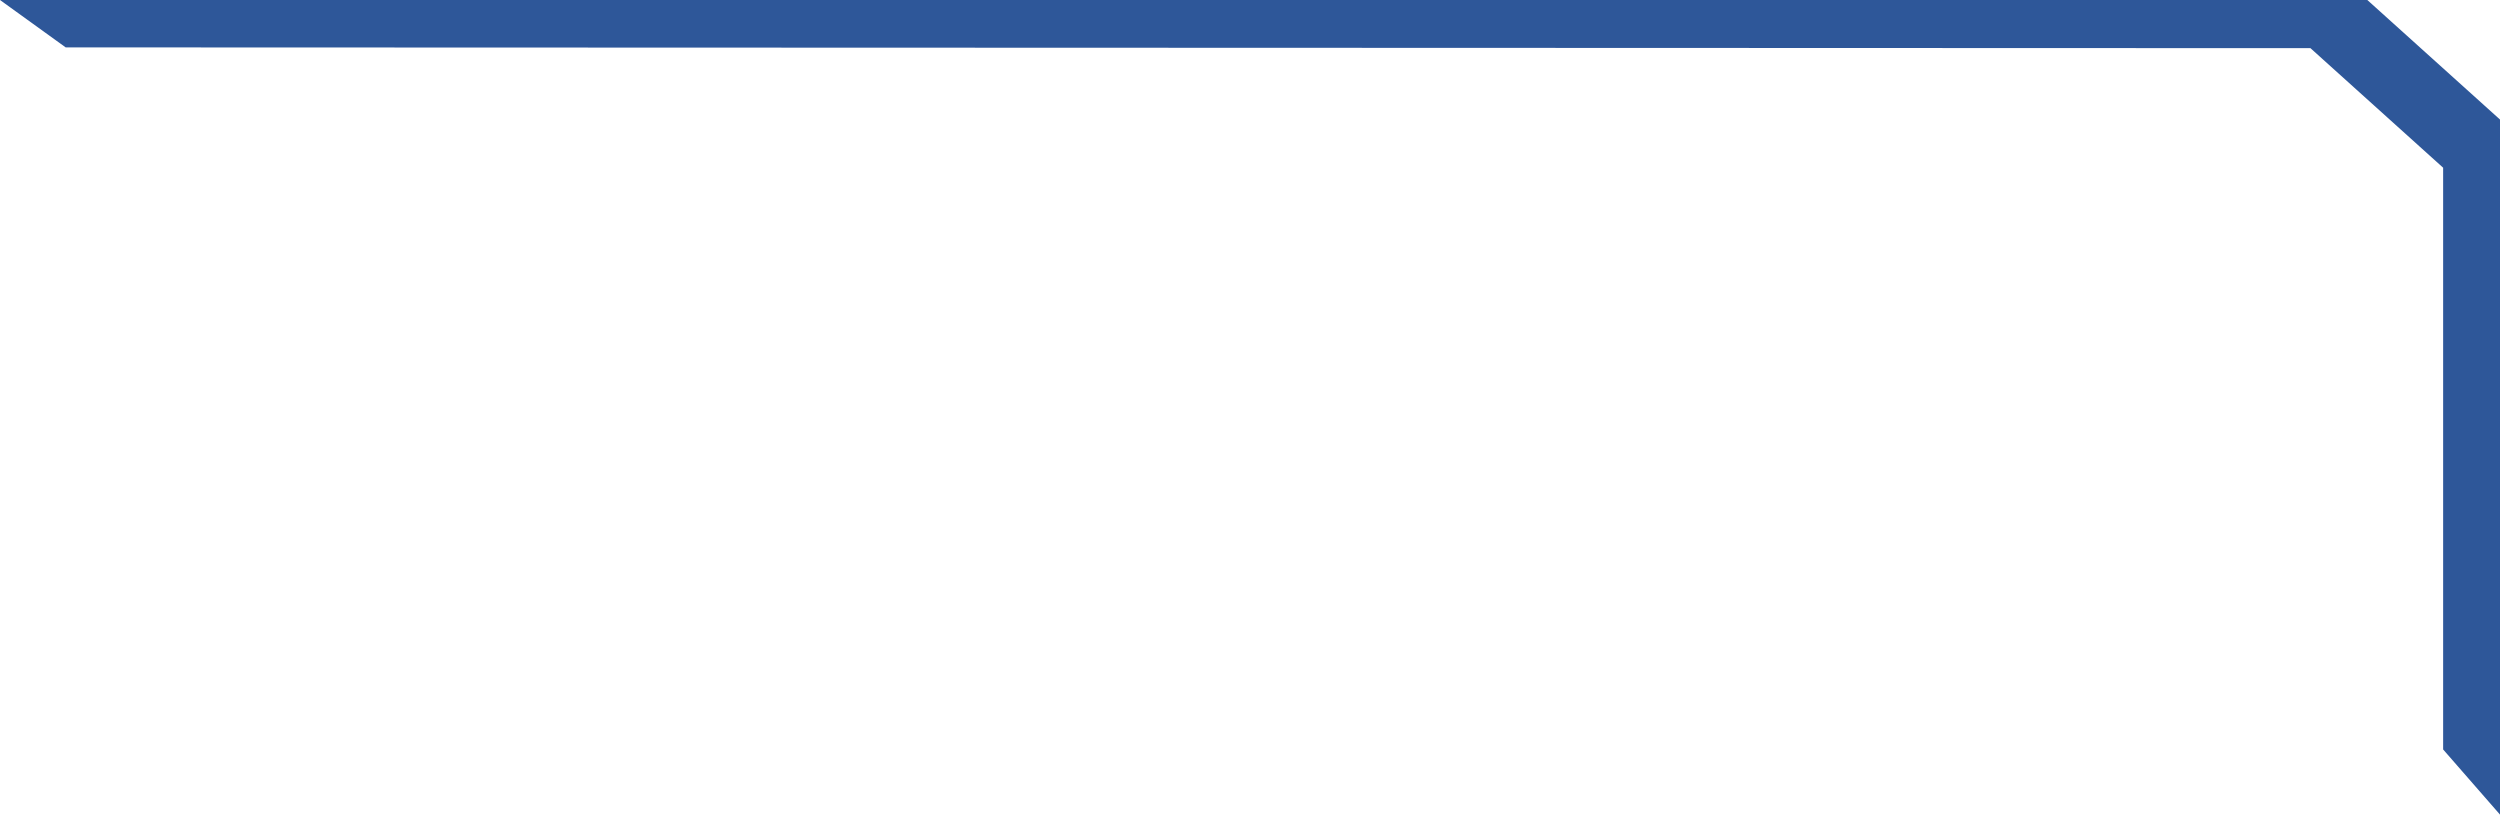 <svg width="178" height="58" viewBox="0 0 178 58" fill="none" xmlns="http://www.w3.org/2000/svg">
<path d="M164.504 3.429L173.951 11.941V53.361L178 58V8.512L168.553 0H0L4.676 3.374L164.504 3.429Z" fill="#2E5799"/>
</svg>
